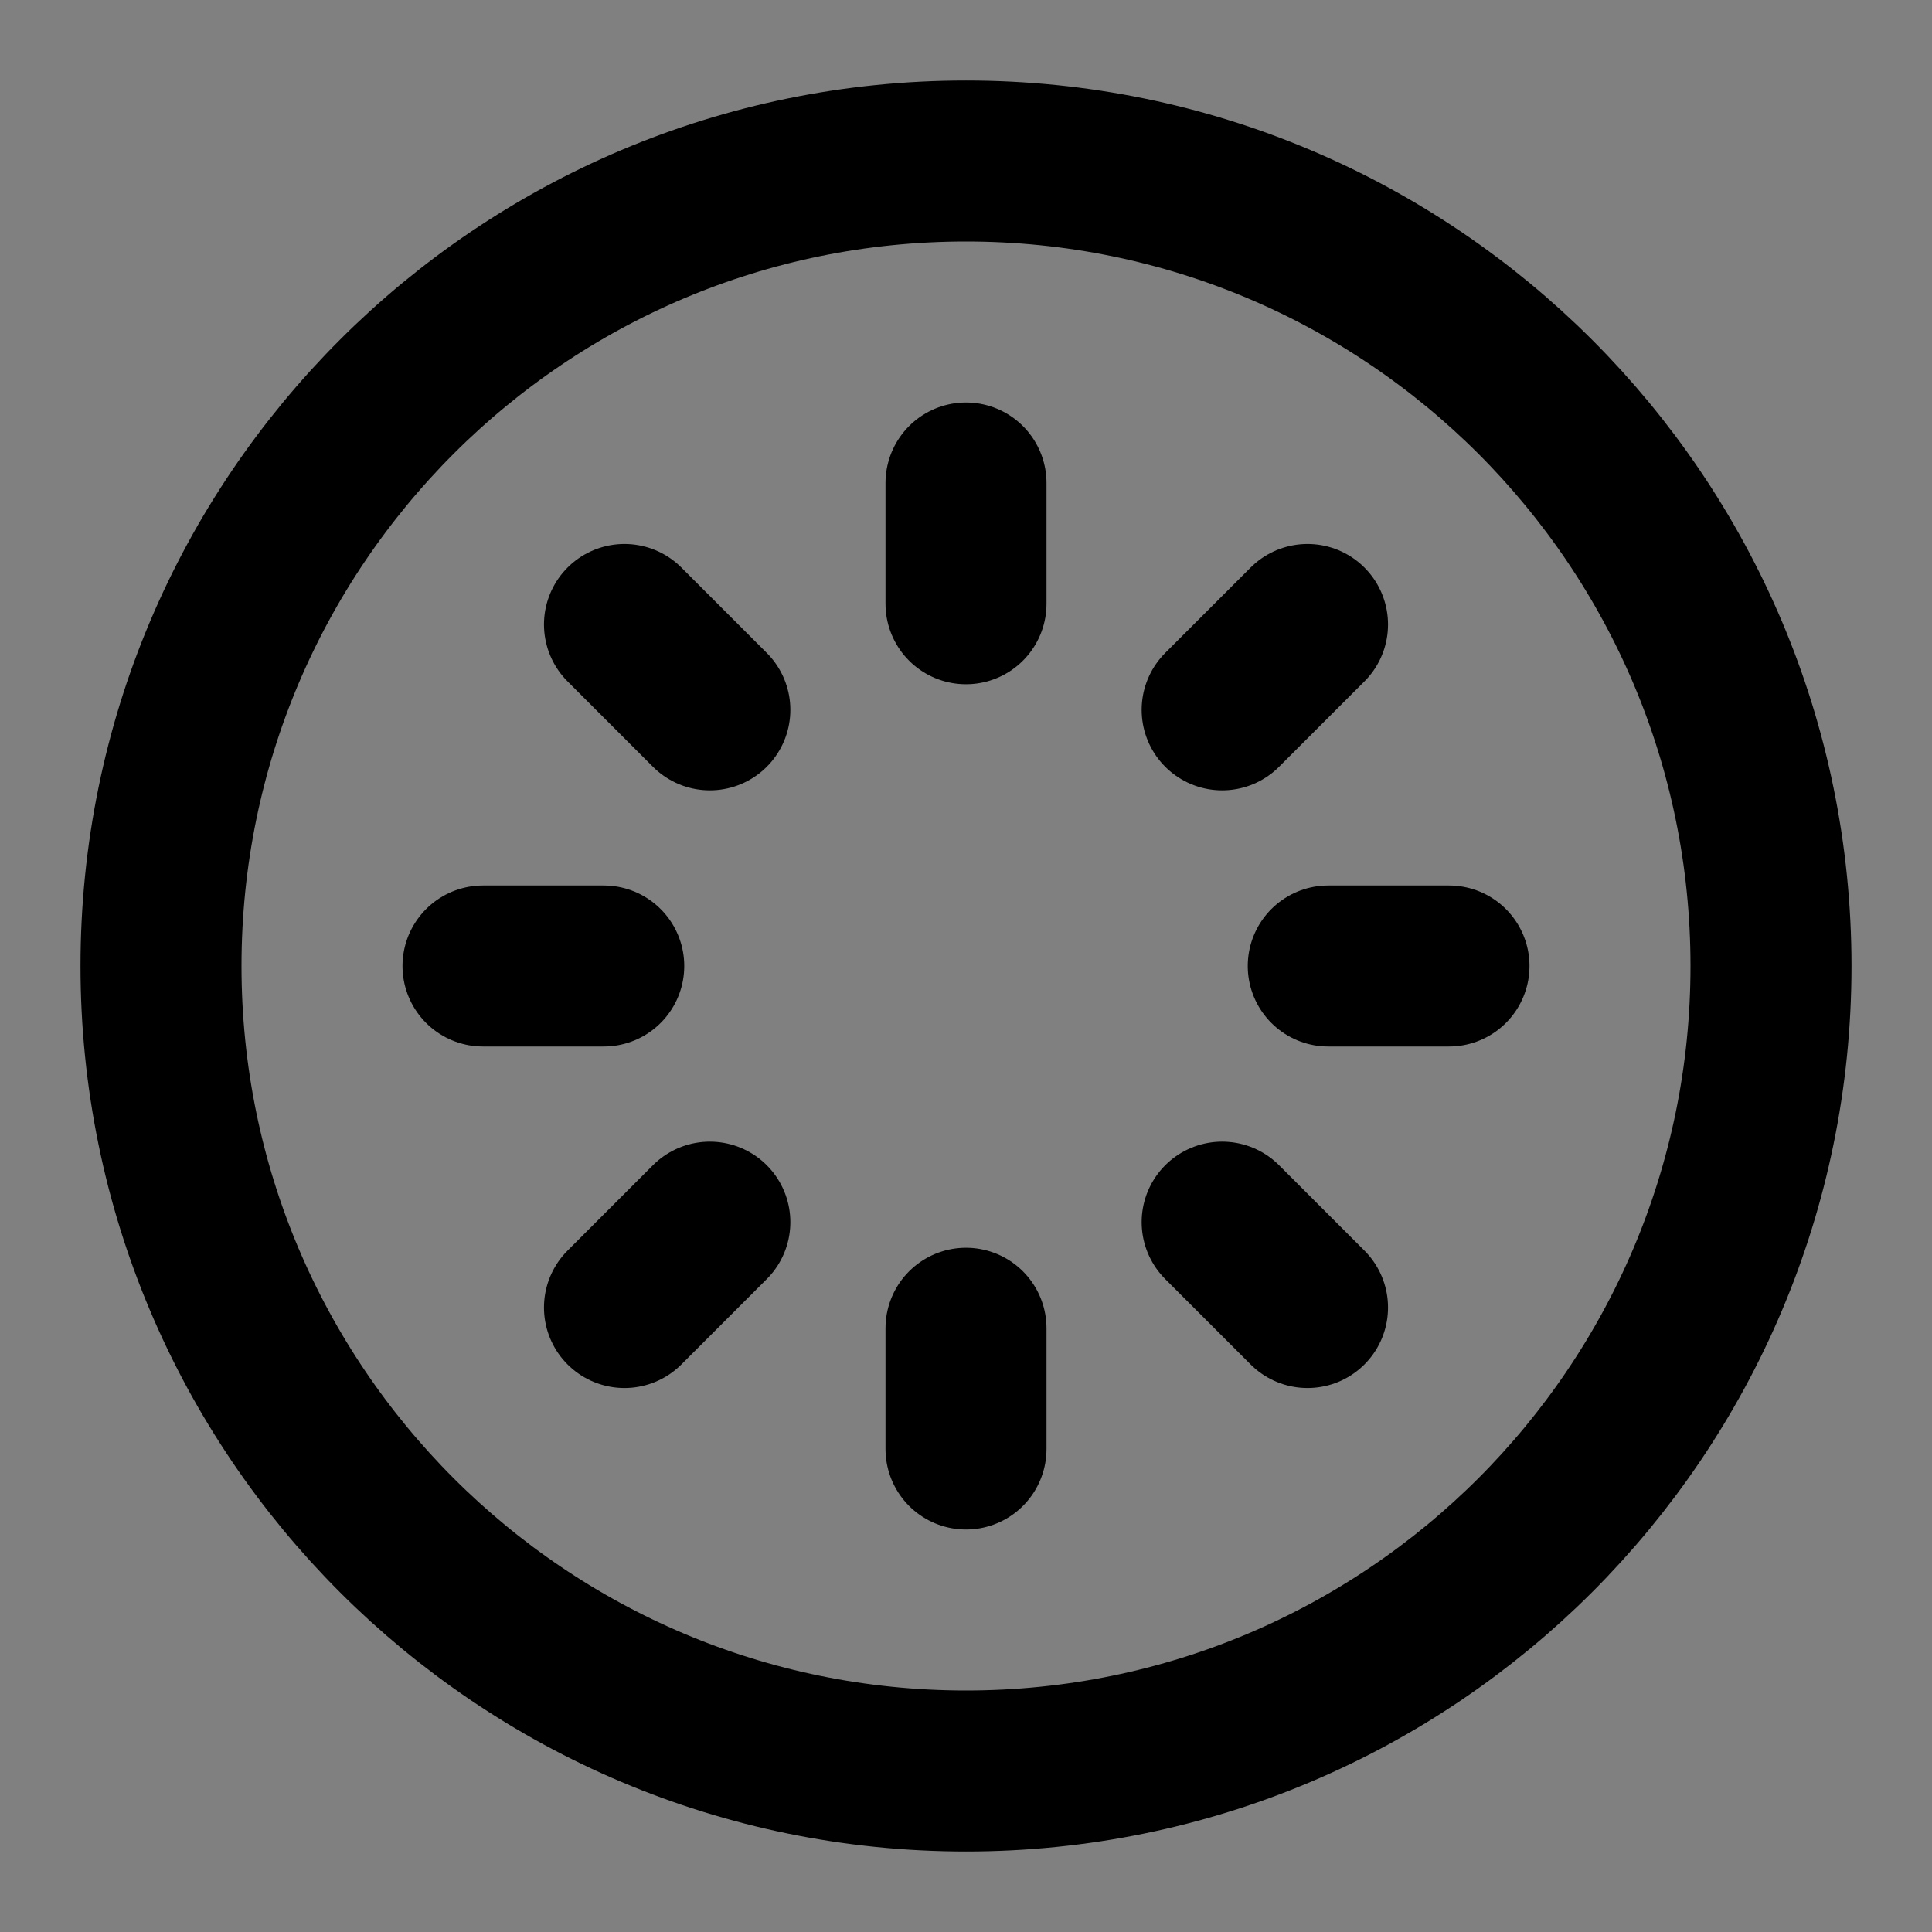 <svg viewBox="0 0 48 48" fill="none" xmlns="http://www.w3.org/2000/svg"><rect x="0" y="0" width="48" height="48" fill="#808080" stroke="none"/><rect fill="white" fill-opacity="0.01"/><path d="M24 44C35.046 44 44 35.046 44 24C44 12.954 35.046 4 24 4C12.954 4 4 12.954 4 24C4 35.046 12.954 44 24 44Z" fill="none" stroke="currentColor" stroke-width="4" stroke-linecap="round" stroke-linejoin="round"/><path d="M24 12V15" stroke="currentColor" stroke-width="4" stroke-linecap="round" stroke-linejoin="round"/><path d="M32.485 15.515L30.364 17.636" stroke="currentColor" stroke-width="4" stroke-linecap="round" stroke-linejoin="round"/><path d="M36 24H33" stroke="currentColor" stroke-width="4" stroke-linecap="round" stroke-linejoin="round"/><path d="M32.485 32.485L30.364 30.364" stroke="currentColor" stroke-width="4" stroke-linecap="round" stroke-linejoin="round"/><path d="M24 36V33" stroke="currentColor" stroke-width="4" stroke-linecap="round" stroke-linejoin="round"/><path d="M15.515 32.485L17.636 30.364" stroke="currentColor" stroke-width="4" stroke-linecap="round" stroke-linejoin="round"/><path d="M12 24H15" stroke="currentColor" stroke-width="4" stroke-linecap="round" stroke-linejoin="round"/><path d="M15.515 15.515L17.636 17.636" stroke="currentColor" stroke-width="4" stroke-linecap="round" stroke-linejoin="round"/></svg>